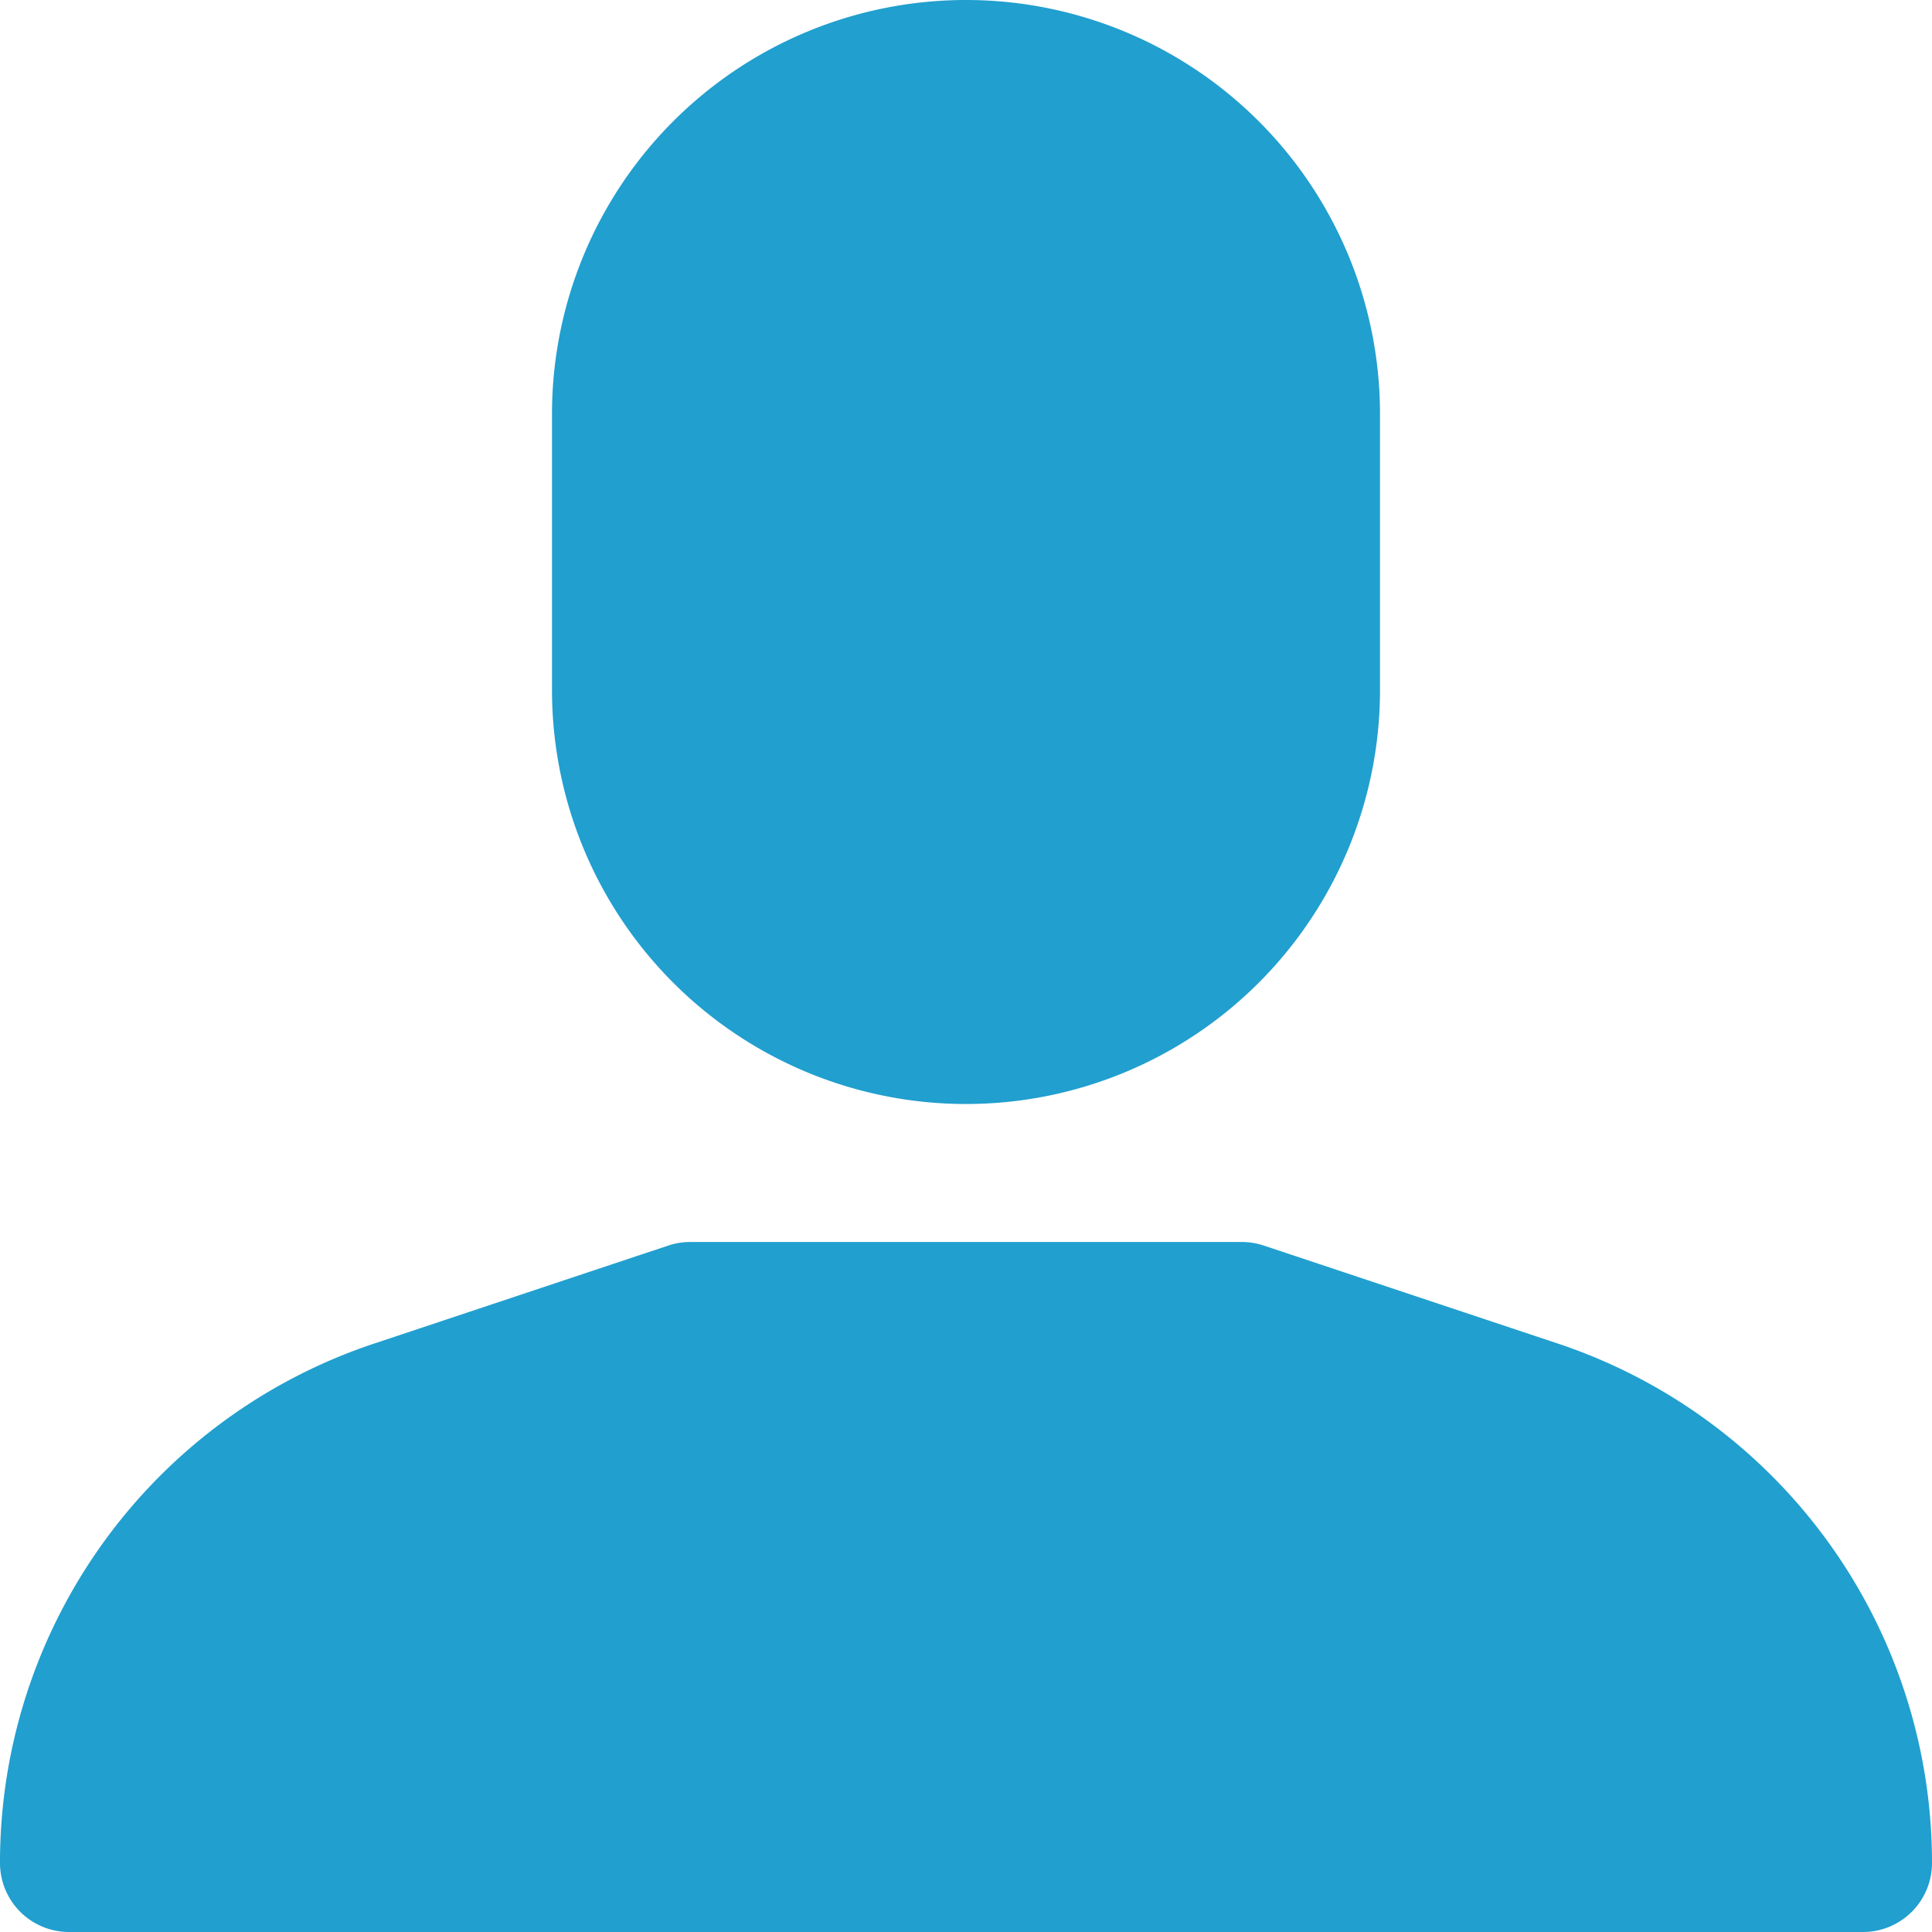 <svg xmlns="http://www.w3.org/2000/svg" width="14" height="14" style=" margin-right: 11px" viewBox="0 0 14 14">
                            <path id="Combined_Shape" data-name="Combined Shape" d="M.5,14a.5.5,0,0,1-.5-.5A3.963,3.963,0,0,1,2.714,9.735l2.128-.709A.5.5,0,0,1,5,9H9a.5.5,0,0,1,.158.026l2.128.709A3.966,3.966,0,0,1,14,13.5a.5.5,0,0,1-.5.5ZM4,5V3a3,3,0,0,1,6,0V5A3,3,0,0,1,4,5Z" transform="translate(0)" fill="#219fcf"/>
                        </svg>